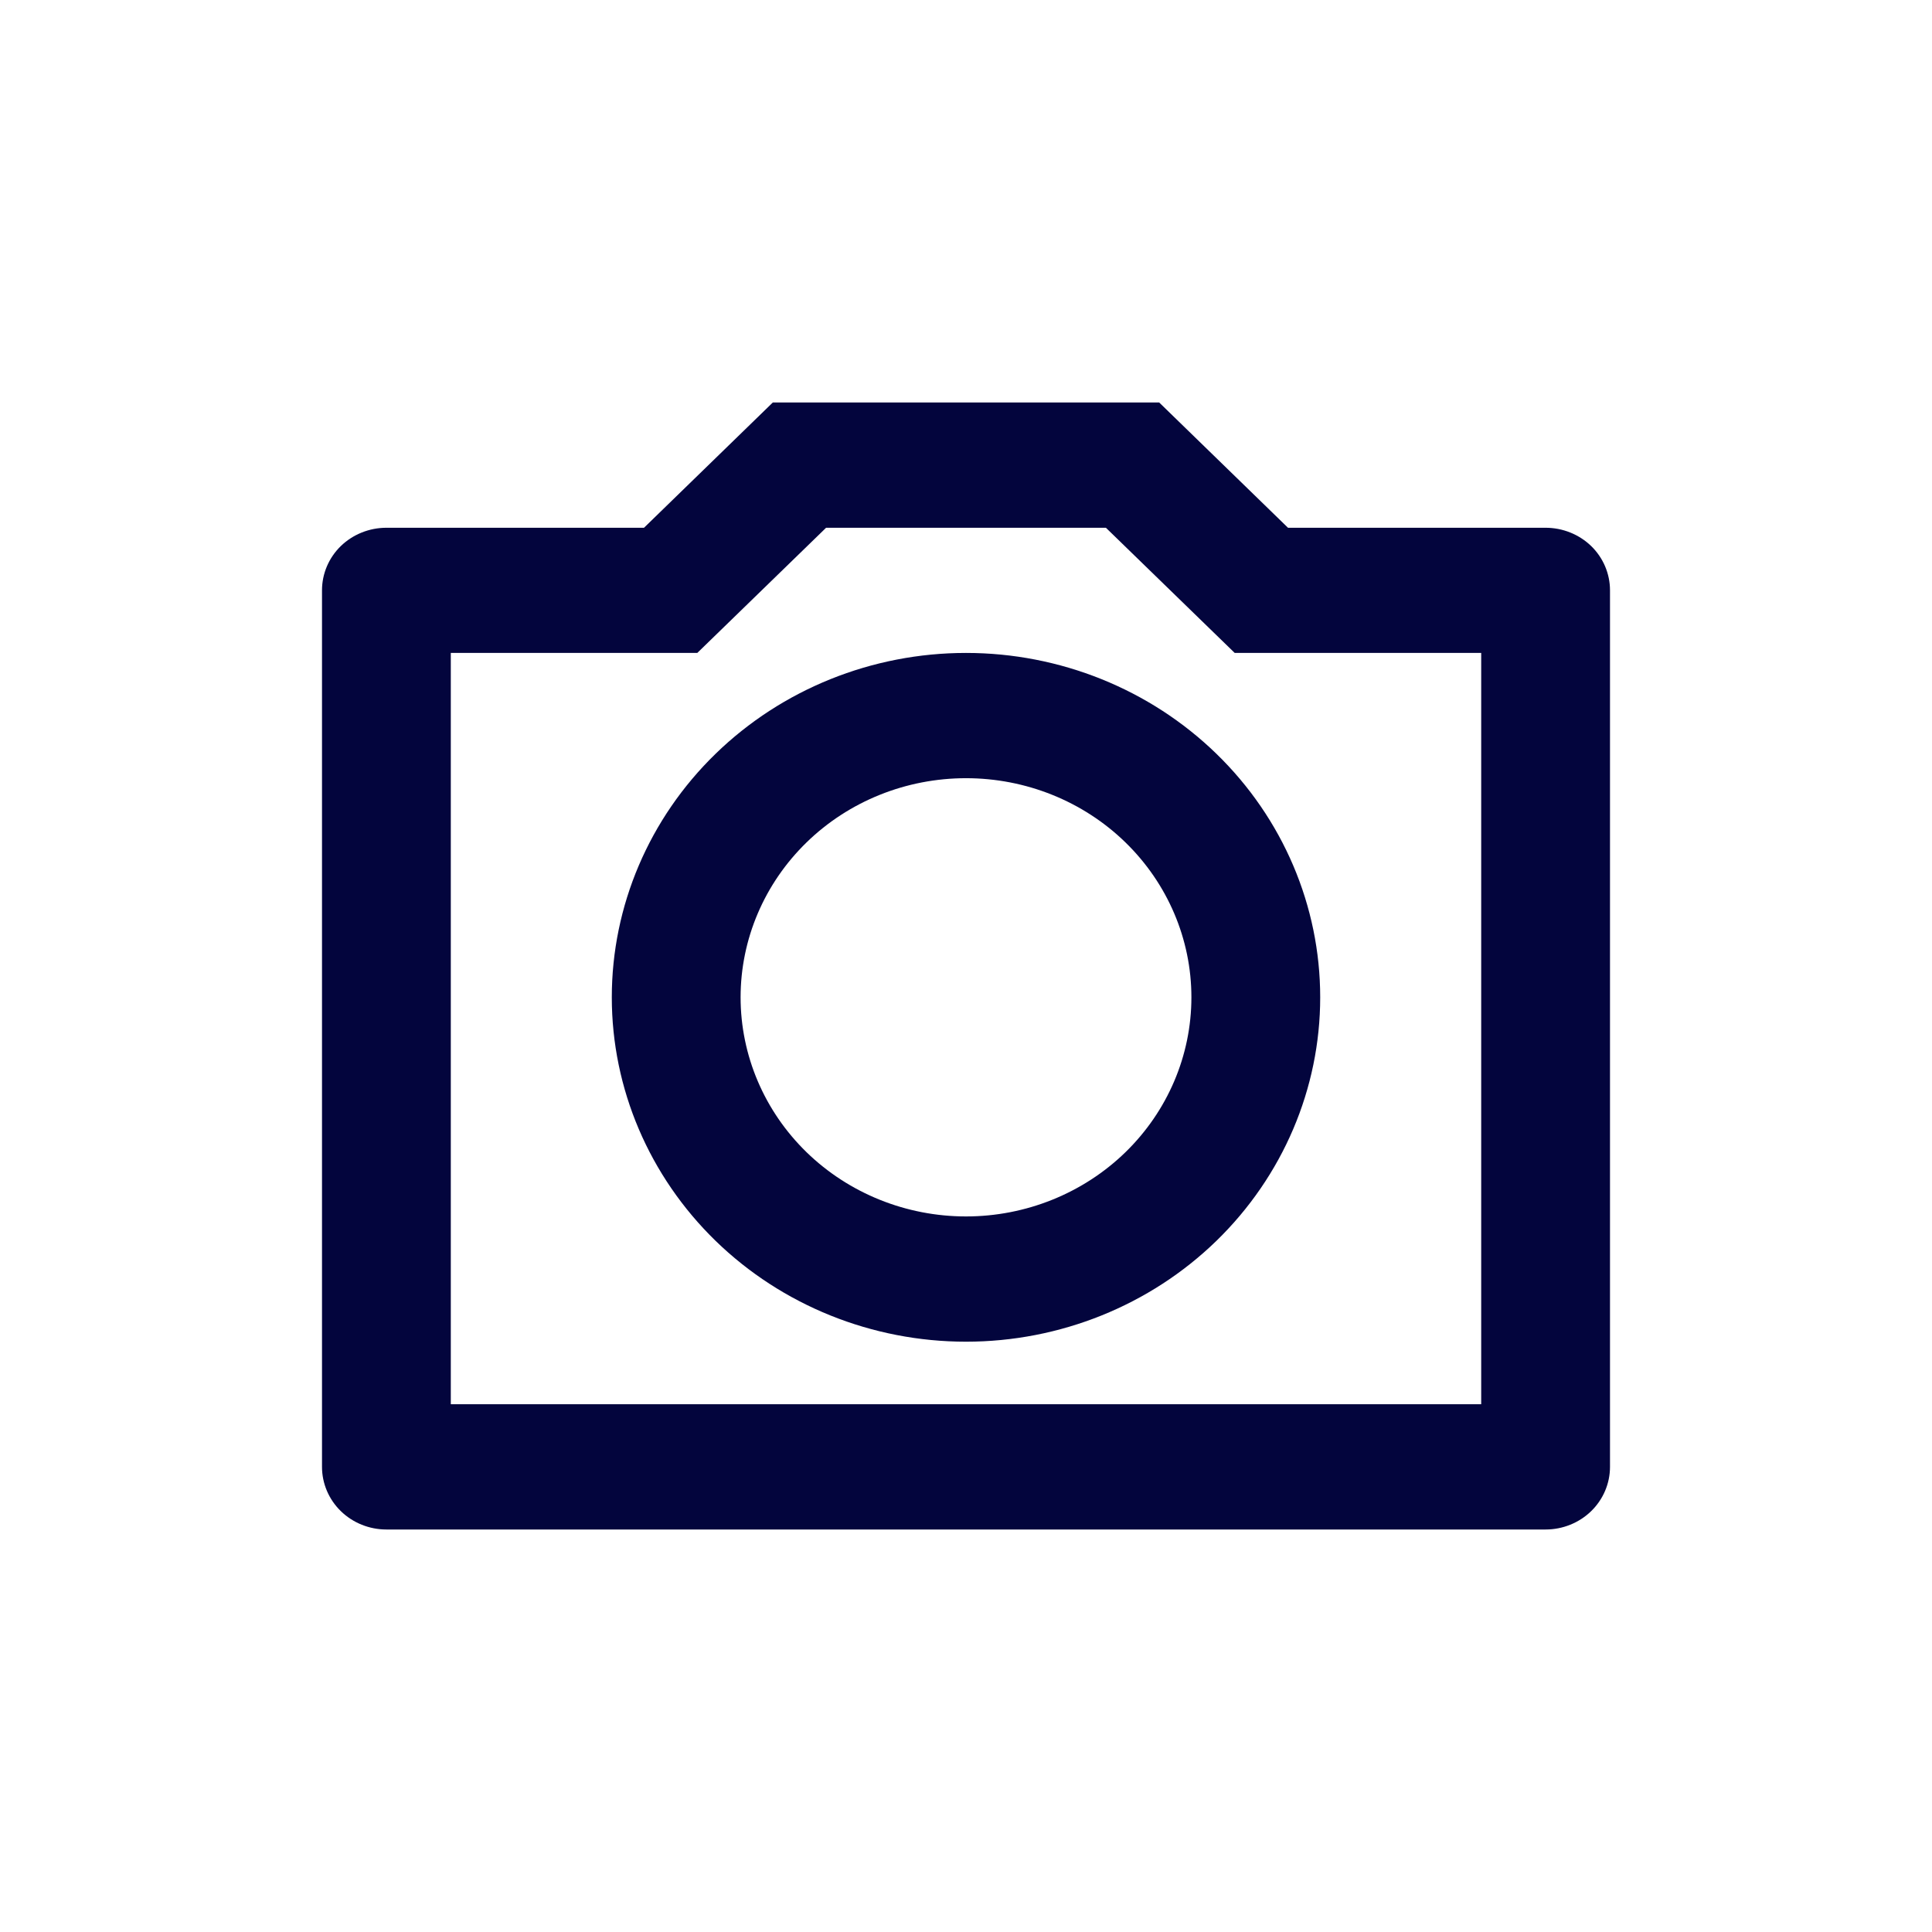 <svg width="24" height="24" viewBox="0 0 24 24" fill="none" xmlns="http://www.w3.org/2000/svg">
<path d="M10.262 6.556L8.662 8.111H5.6V17.444H18.4V8.111H15.338L13.738 6.556H10.262ZM9.6 5H14.4L16 6.556H19.2C19.412 6.556 19.616 6.638 19.766 6.783C19.916 6.929 20 7.127 20 7.333V18.222C20 18.428 19.916 18.626 19.766 18.772C19.616 18.918 19.412 19 19.2 19H4.8C4.588 19 4.384 18.918 4.234 18.772C4.084 18.626 4 18.428 4 18.222V7.333C4 7.127 4.084 6.929 4.234 6.783C4.384 6.638 4.588 6.556 4.8 6.556H8L9.6 5ZM12 16.667C10.833 16.667 9.714 16.216 8.889 15.414C8.064 14.611 7.6 13.523 7.6 12.389C7.6 11.254 8.064 10.166 8.889 9.364C9.714 8.562 10.833 8.111 12 8.111C13.167 8.111 14.286 8.562 15.111 9.364C15.936 10.166 16.4 11.254 16.4 12.389C16.4 13.523 15.936 14.611 15.111 15.414C14.286 16.216 13.167 16.667 12 16.667ZM12 15.111C12.743 15.111 13.455 14.824 13.98 14.314C14.505 13.803 14.8 13.111 14.8 12.389C14.8 11.667 14.505 10.975 13.98 10.464C13.455 9.953 12.743 9.667 12 9.667C11.257 9.667 10.545 9.953 10.02 10.464C9.495 10.975 9.2 11.667 9.2 12.389C9.2 13.111 9.495 13.803 10.02 14.314C10.545 14.824 11.257 15.111 12 15.111V15.111Z" fill="#03053D"/>
</svg>
